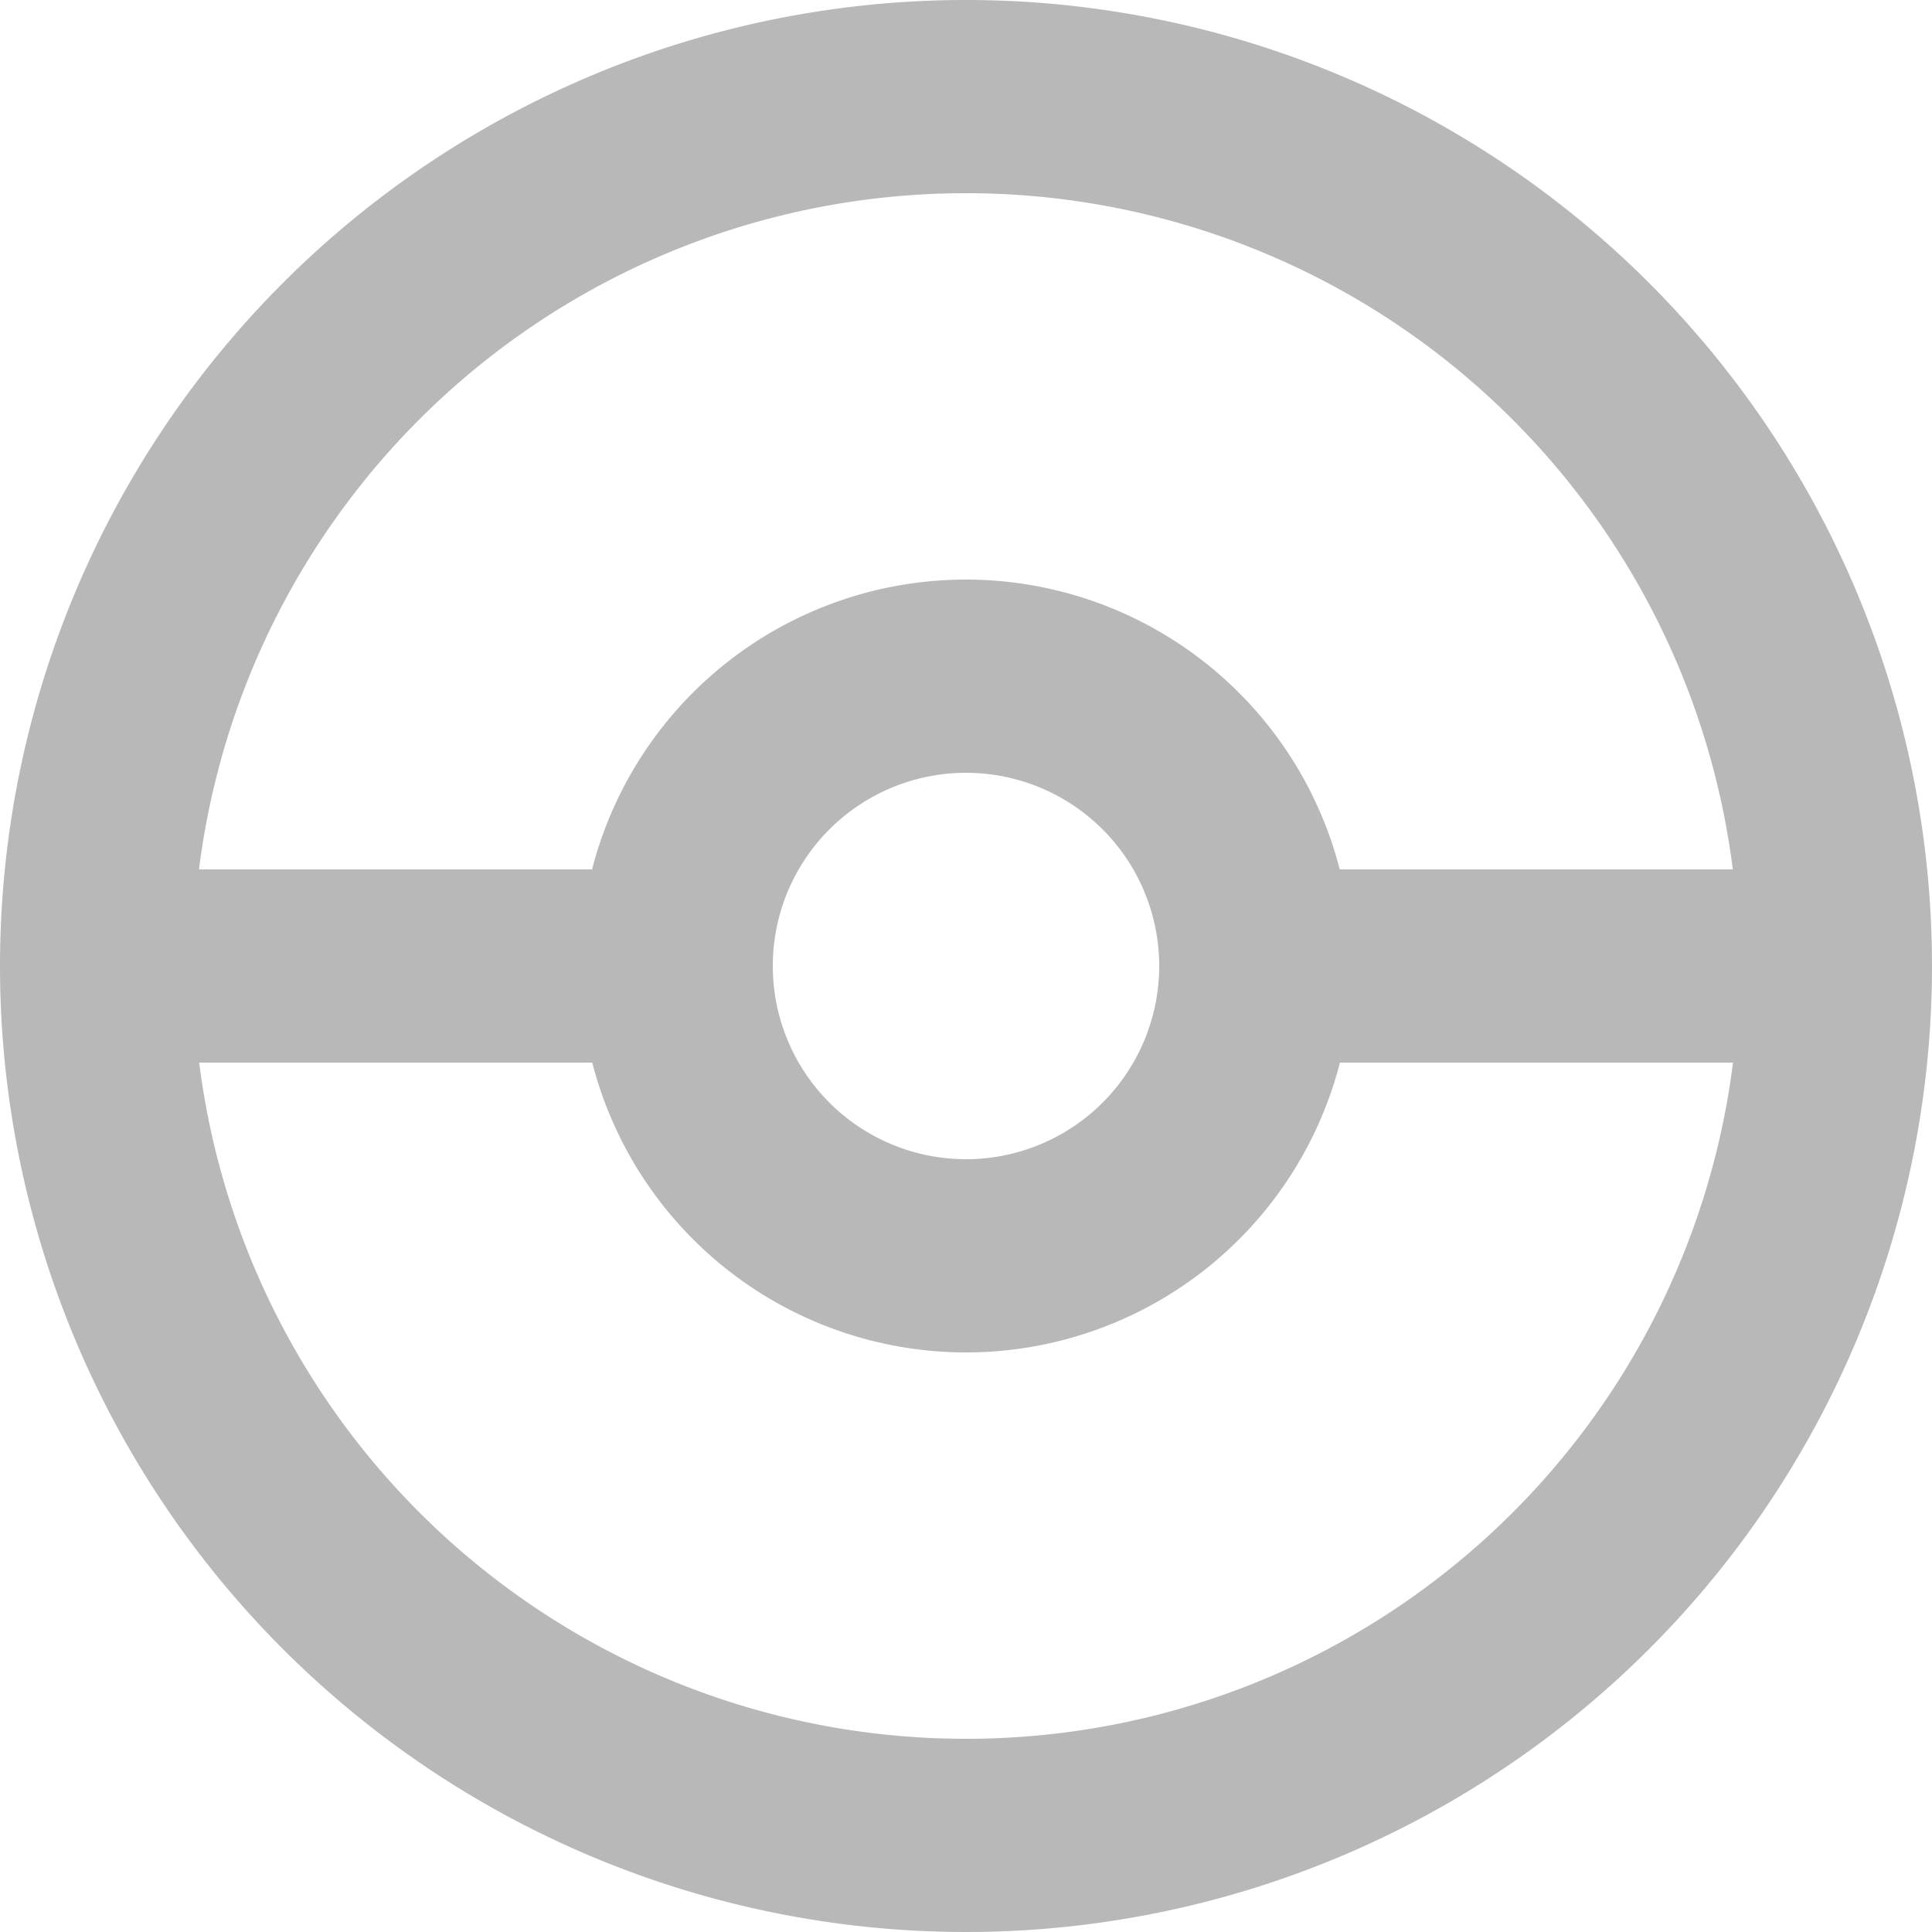 <svg xmlns="http://www.w3.org/2000/svg" width="87" height="87" viewBox="0 0 87 87">
  <path id="pokeball_icon_136305" d="M45.5,2A43.5,43.5,0,1,1,2,45.5,43.5,43.5,0,0,1,45.5,2m0,8.7A34.793,34.793,0,0,0,10.961,41.15h17.7a17.383,17.383,0,0,1,33.669,0h17.7A34.793,34.793,0,0,0,45.5,10.7m0,69.6A34.793,34.793,0,0,0,80.039,49.85h-17.7a17.383,17.383,0,0,1-33.669,0h-17.7A34.793,34.793,0,0,0,45.5,80.3m0-43.5a8.7,8.7,0,1,0,8.7,8.7A8.7,8.7,0,0,0,45.5,36.8Z" transform="translate(-2 -2)" fill="#B8B8B8"/>
</svg>
